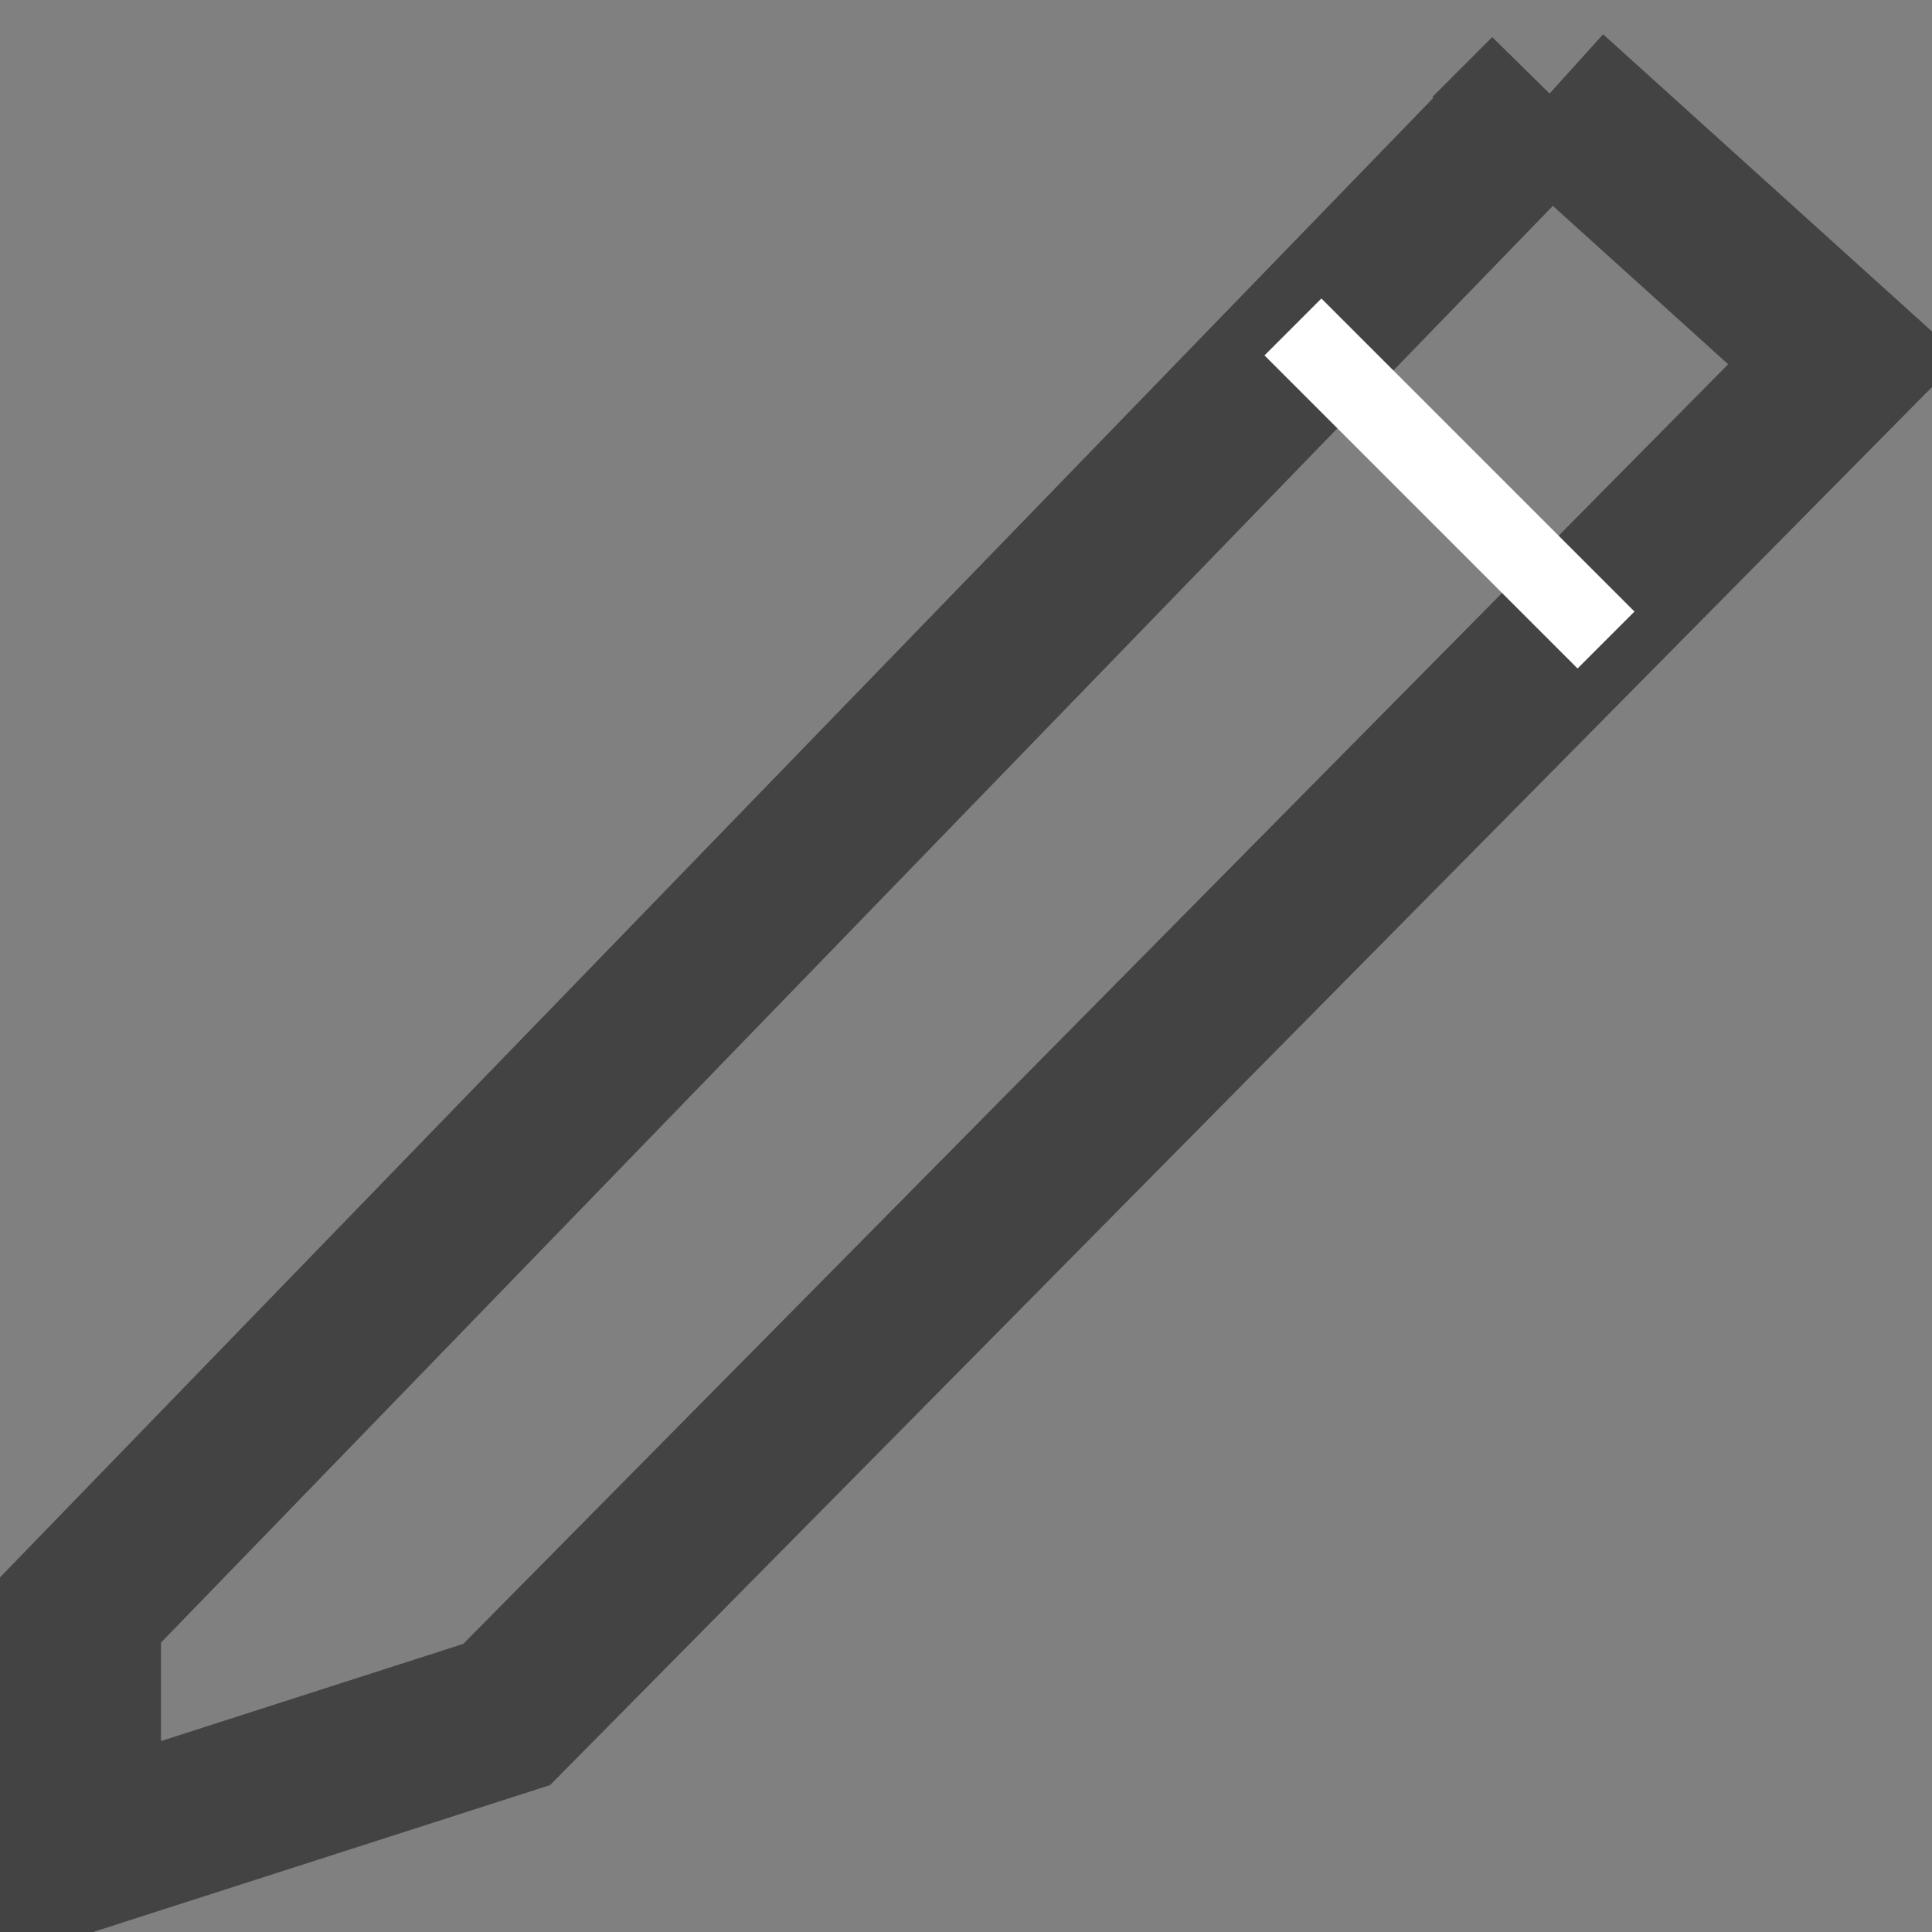 <svg xmlns="http://www.w3.org/2000/svg" width="12" height="12" viewBox="0 0 12 12">
    <rect x="0" y="0" width="12" height="12" fill="#808080" stroke="none"/>
    <g fill="none" fill-rule="evenodd" >
        <path d="M0 1H12V13H0z" transform="translate(-156 -804) translate(156 803)"/>
        <path stroke="#434343" d="M9.622 1.584l1.835 1.658-8.31 8.407L.5 12.5V11l9.122-9.416z" transform="translate(-156 -804) translate(156 803)"/>
        <path fill="#FFF" d="M7.628 3.753L10.378 3.753 10.378 4.253 7.628 4.253z" transform="translate(-156 -804) translate(156 803) rotate(45 9.003 4.003)"/>
    </g>
</svg>

